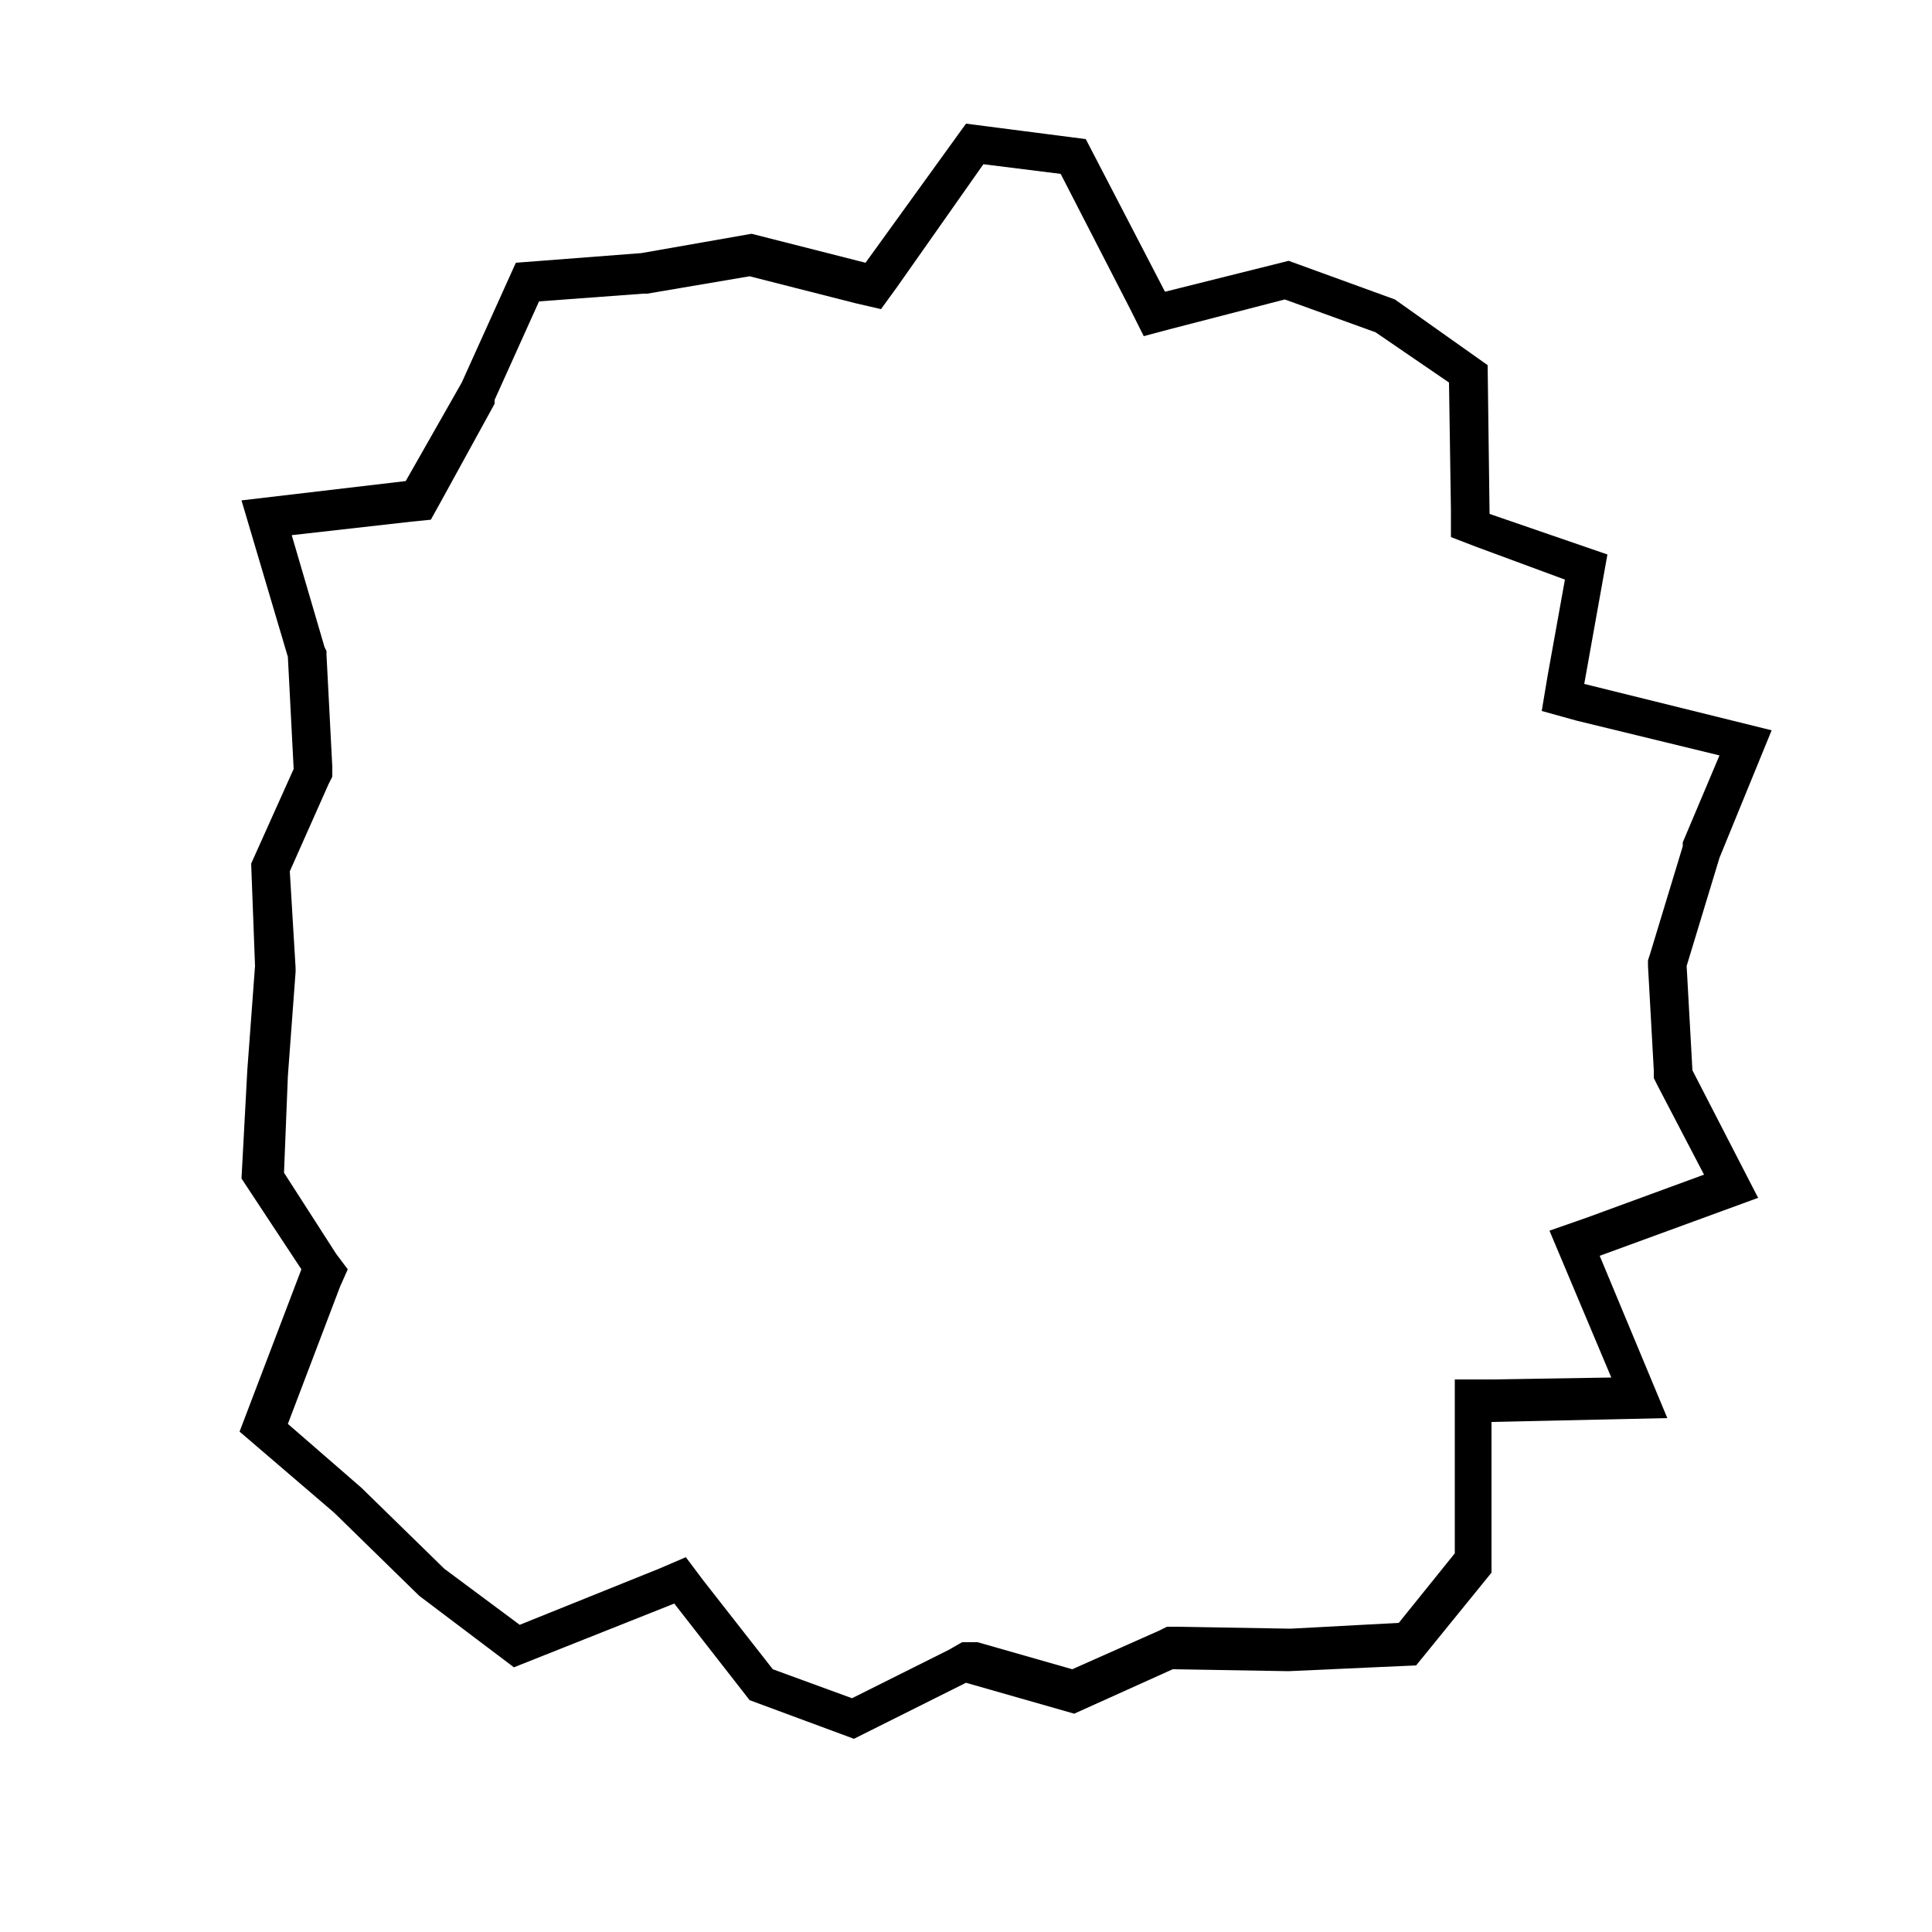 <?xml version="1.0" encoding="utf-8"?>
<!-- Generator: Adobe Illustrator 16.0.0, SVG Export Plug-In . SVG Version: 6.00 Build 0)  -->
<!DOCTYPE svg PUBLIC "-//W3C//DTD SVG 1.1//EN" "http://www.w3.org/Graphics/SVG/1.1/DTD/svg11.dtd">
<svg version="1.1" id="Layer_1" xmlns="http://www.w3.org/2000/svg" xmlns:xlink="http://www.w3.org/1999/xlink" x="0px" y="0px"
	 width="100px" height="100px" viewBox="0 0 100 100" style="enable-background:new 0 0 100 100;" xml:space="preserve">
<path d="M50.9,8.5L54.9,9l3.6,7l0.7,1.4l1.5-0.4l5.8-1.5l4.7,1.7l3.8,2.6l0.1,6.6l0,1.4l1.3,0.5L81,30L80.1,35l-0.3,1.8l1.8,0.5
	l7.4,1.8l-1.9,4.5l0,0.1l0,0.1l-1.7,5.6l-0.1,0.3l0,0.3l0.3,5.4l0,0.4l0.2,0.4l2.4,4.6l-6,2.2l-2,0.7l0.8,1.9l2.4,5.7l-6.2,0.1
	l-1.9,0l0,1.9l0,7.1l-2.9,3.6l-5.6,0.3l-5.9-0.1l-0.5,0l-0.4,0.2l-4.5,2l-4.9-1.4L49.8,85l-0.7,0.4l-5,2.5L40,86.4l-3.6-4.6
	l-0.9-1.2l-1.4,0.6l-7.2,2.9L23,81.2l-4.3-4.2l0,0l0,0l-3.8-3.3l2.7-7.1l0.4-0.9l-0.6-0.8l-2.7-4.2l0.2-5l0.4-5.4l0-0.1l0-0.1
	L15,45.1l2-4.5l0.2-0.4l0-0.5l-0.3-5.8l0-0.2l-0.1-0.2l-1.7-5.8l6.2-0.7l1-0.1l0.5-0.9l2.8-5.1l0-0.1l0-0.1l2.3-5.1l5.4-0.4l0.1,0
	l0.1,0l5.3-0.9l5.5,1.4l1.3,0.3l0.8-1.1L50.9,8.5 M50,6.4l-5.2,7.2l-5.9-1.5l-5.7,1l-6.5,0.5l-2.8,6.2L21,24.9l-8.5,1l2.4,8.1
	l0.3,5.8L13,44.7l0.2,5.3l-0.4,5.4L12.5,61l3.1,4.7l-3.2,8.4l4.9,4.2l4.4,4.3l4.9,3.7l8.3-3.3l3.9,5l5.4,2l5.8-2.9l5.6,1.6l5.1-2.3
	l6,0.1l6.6-0.3l3.9-4.8l0-7.8l9.1-0.2L82.8,65l8.2-3l-3.4-6.6L87.3,50l1.7-5.6l2.7-6.6L82,35.4l1.2-6.7l-6.1-2.1L77,18.9l-4.8-3.4
	l-5.5-2l-6.4,1.6l-4.1-7.9L50,6.4L50,6.4z"/>
</svg>

